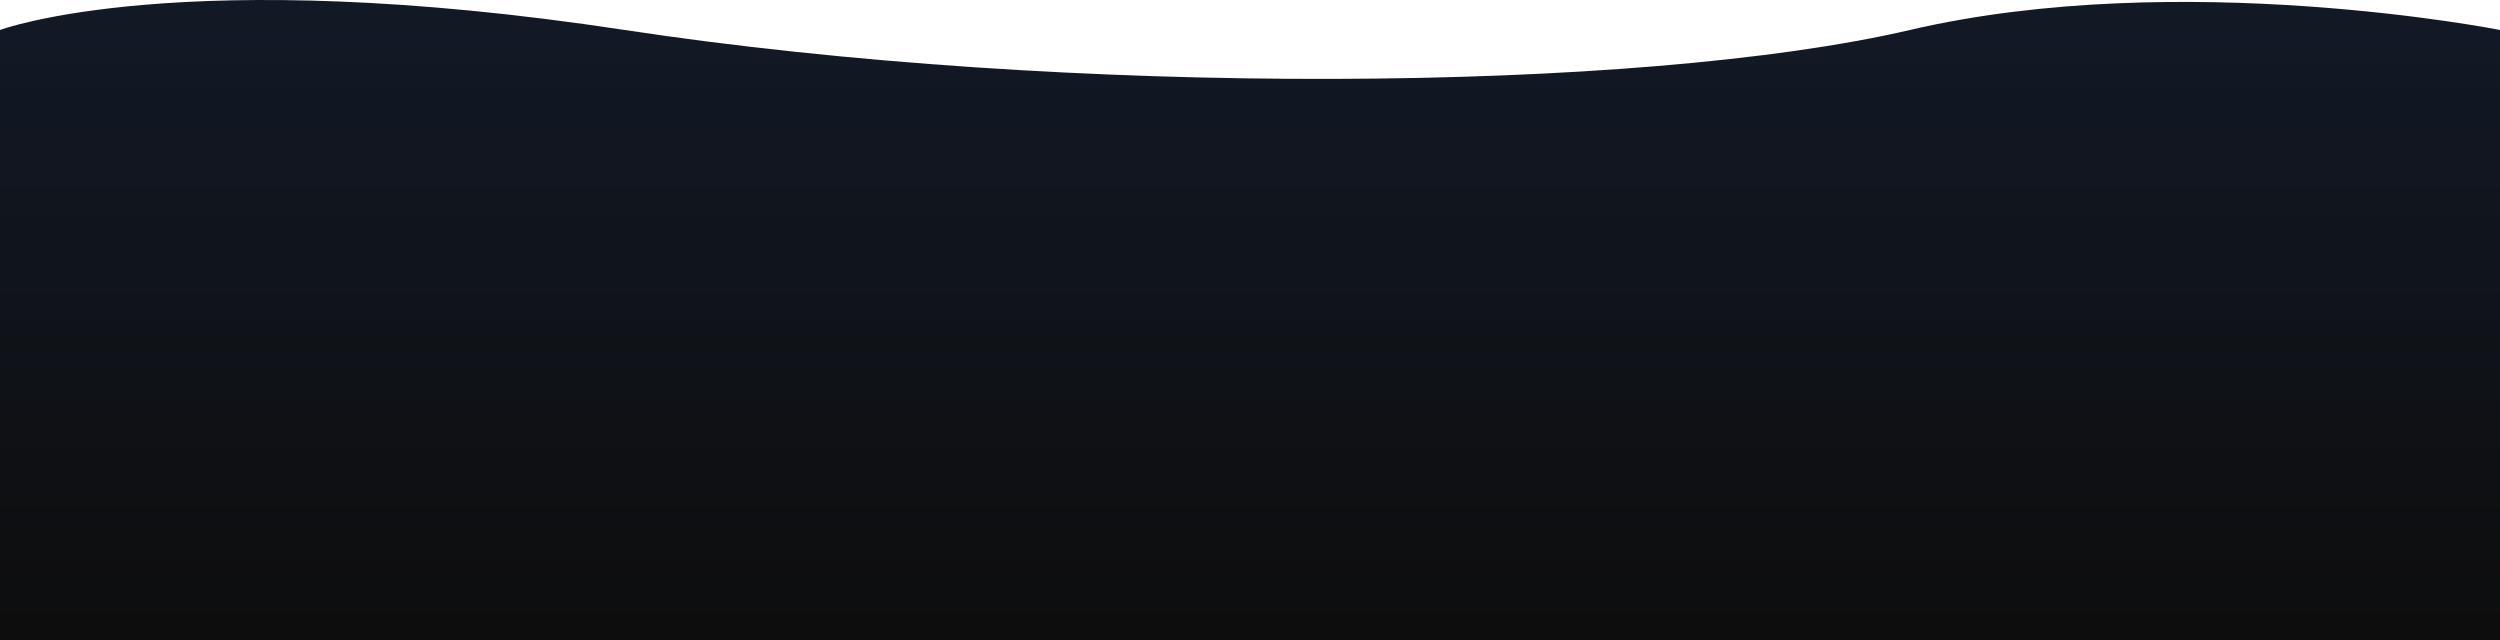 <svg width="100%" height="370" preserveAspectRatio="none" viewBox="0 0 1445 370" fill="none" xmlns="http://www.w3.org/2000/svg">
<path d="M361 17.318C104.5 -21.648 0 17.318 0 17.318V370H1445V17.318C1445 17.318 1260.5 -19.148 1104 17.318C947.5 53.784 617.5 56.284 361 17.318Z" fill="url(#paint0_linear)"/>
<defs>
<linearGradient id="paint0_linear" x1="722.5" y1="0" x2="722.5" y2="370" gradientUnits="userSpaceOnUse">
<stop stop-color="#121926"/>
<stop offset="1" stop-color="#0D0D0D"/>
</linearGradient>
</defs>
</svg>
